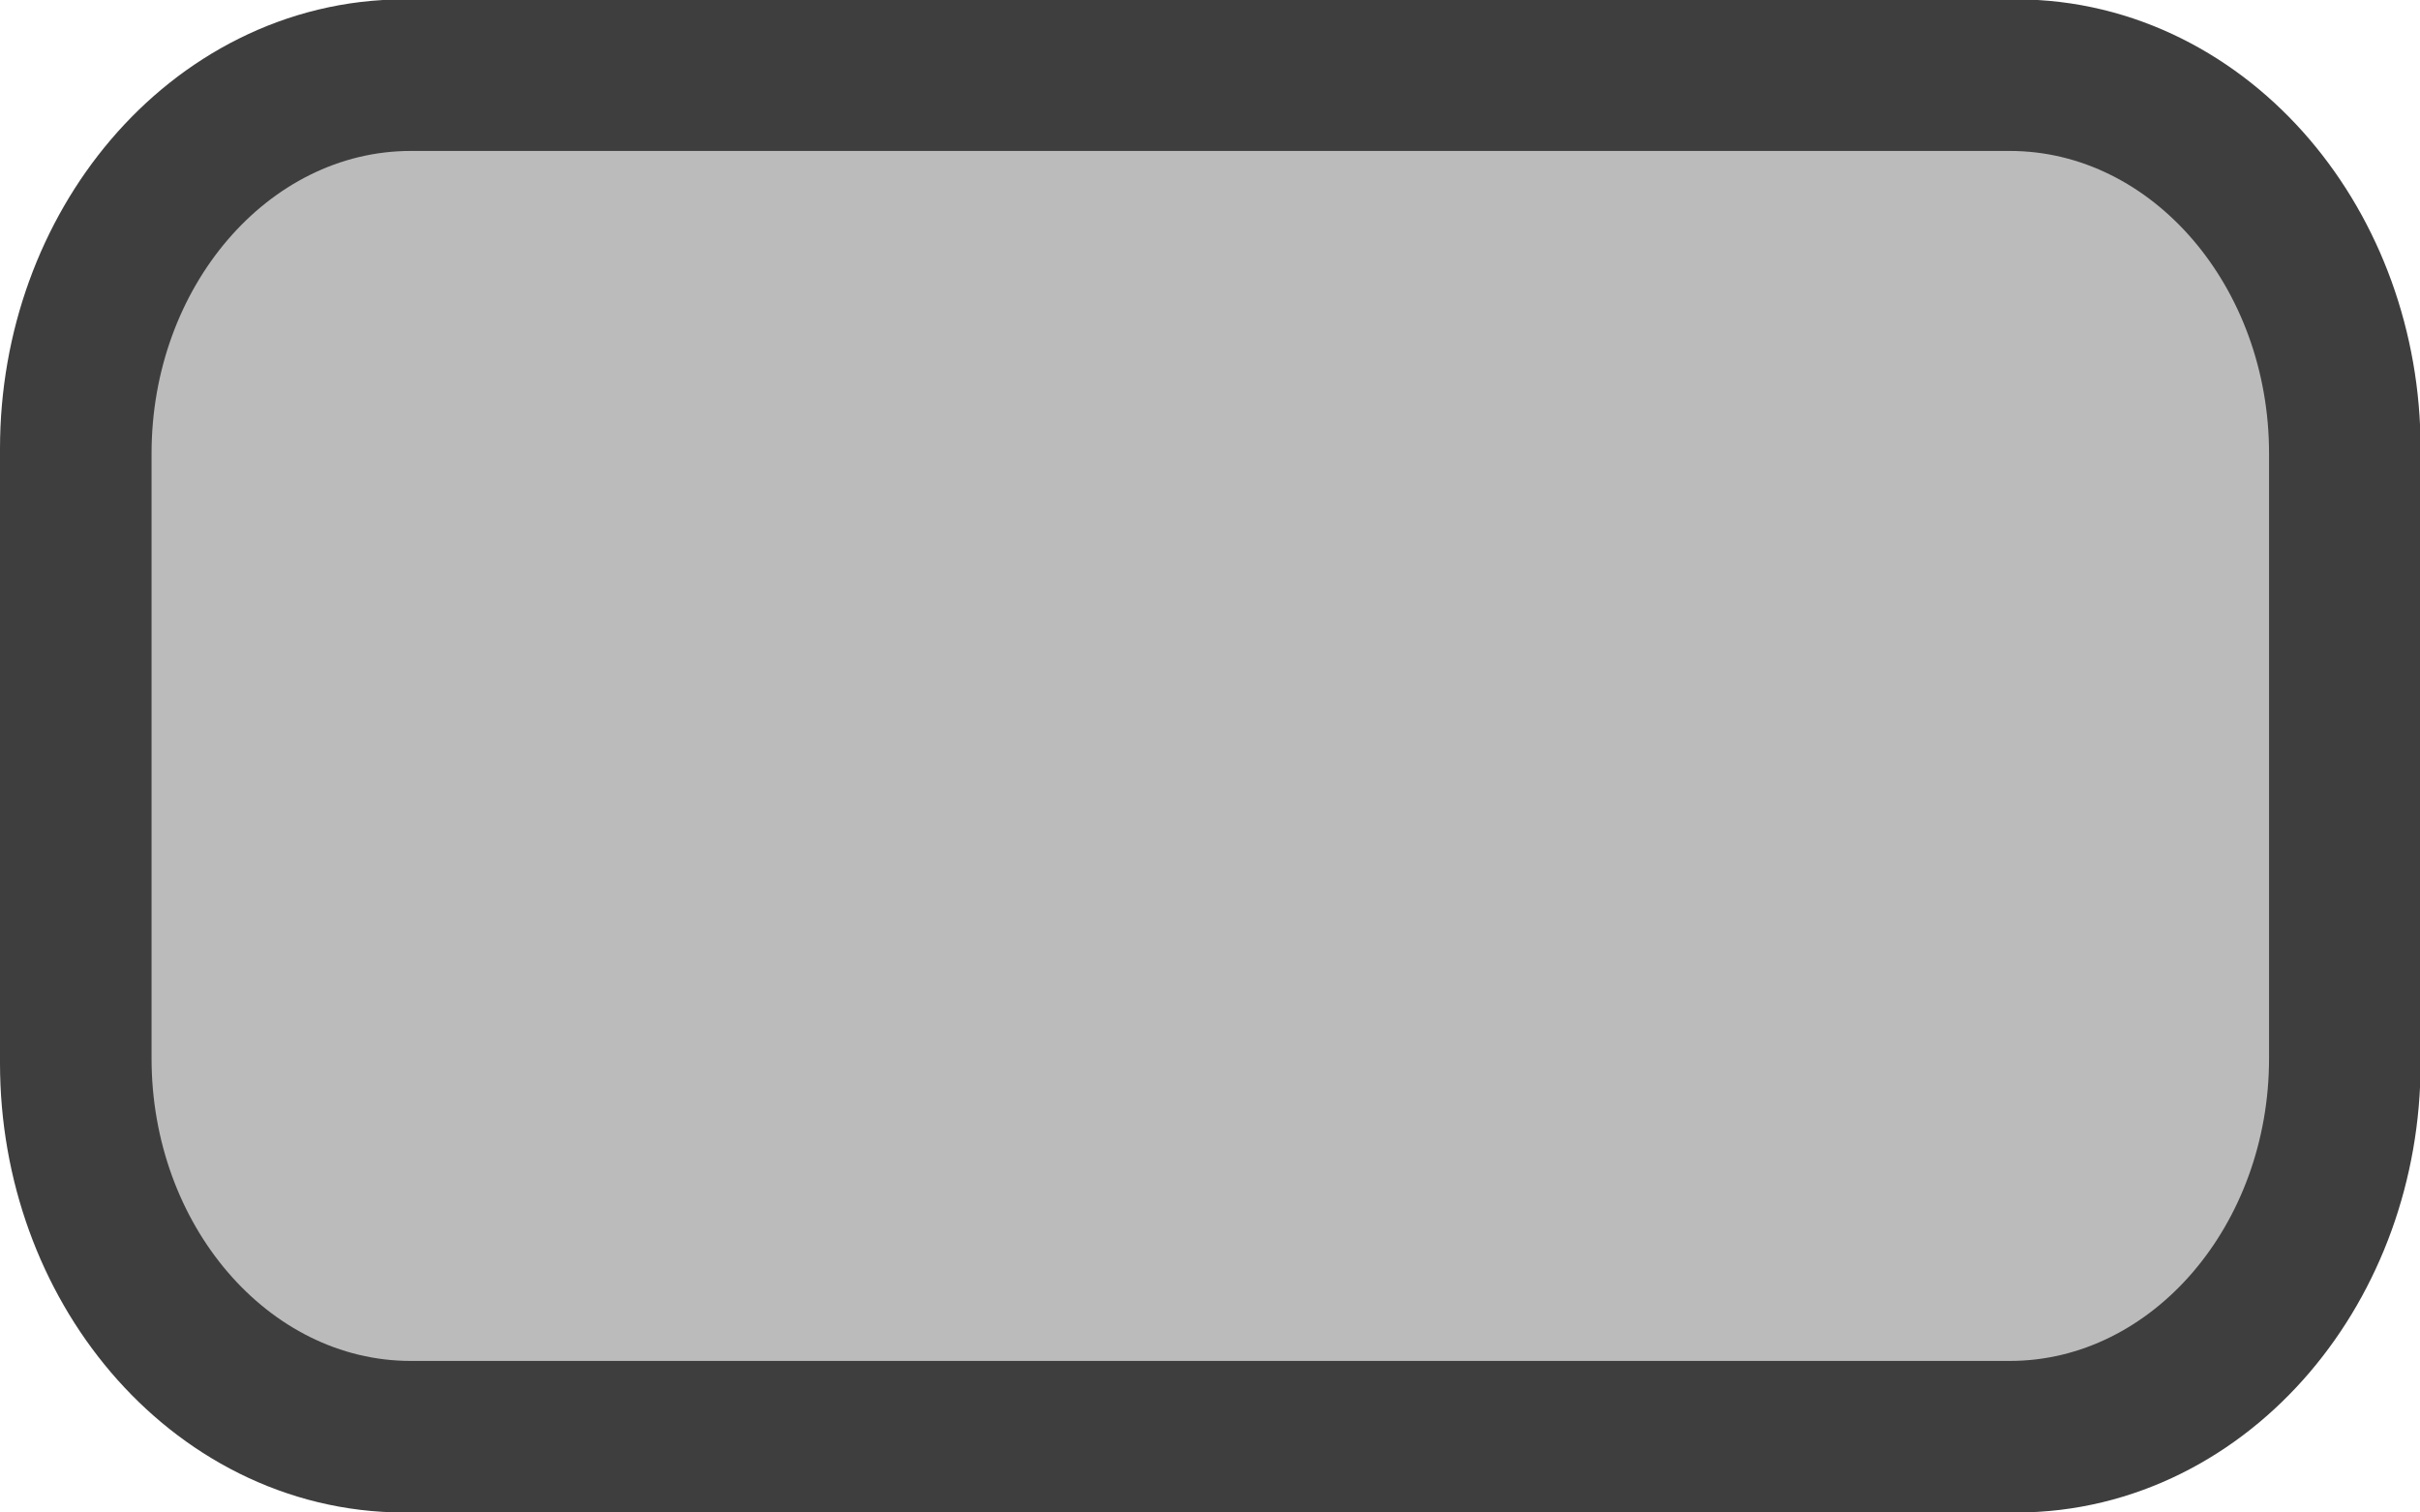 <?xml version="1.0" encoding="UTF-8" standalone="no"?>
<svg
   xmlns:dc="http://purl.org/dc/elements/1.1/"
   xmlns:cc="http://creativecommons.org/ns#"
   xmlns:rdf="http://www.w3.org/1999/02/22-rdf-syntax-ns#"
   xmlns:svg="http://www.w3.org/2000/svg"
   xmlns="http://www.w3.org/2000/svg"
   xmlns:sodipodi="http://sodipodi.sourceforge.net/DTD/sodipodi-0.dtd"
   xmlns:inkscape="http://www.inkscape.org/namespaces/inkscape"
   width="16"
   height="10"
   version="1.1"
   xml:space="preserve"
   style="clip-rule:evenodd;fill-rule:evenodd;stroke-linecap:square"
   id="svg4"
   sodipodi:docname="slider-v-handle.svg"
   inkscape:version="0.92.4 (5da689c313, 2019-01-14)"><defs
   id="defs8" /><sodipodi:namedview
   pagecolor="#ffffff"
   bordercolor="#666666"
   borderopacity="1"
   objecttolerance="10"
   gridtolerance="10"
   guidetolerance="10"
   inkscape:pageopacity="0"
   inkscape:pageshadow="2"
   inkscape:window-width="763"
   inkscape:window-height="816"
   id="namedview6"
   showgrid="false"
   fit-margin-top="0"
   fit-margin-left="0"
   fit-margin-right="0"
   fit-margin-bottom="0"
   inkscape:zoom="14.75"
   inkscape:cx="9.2550022"
   inkscape:cy="5.2053901"
   inkscape:window-x="0"
   inkscape:window-y="0"
   inkscape:window-maximized="0"
   inkscape:current-layer="svg4" />
    <path
   id="rect4492"
   d="m 15.064,2.967 v 4.062 c 0,1.117 -0.779,2.031 -1.732,2.031 H 2.672 c -0.953,0 -1.732,-0.914 -1.732,-2.031 v -4.062 c 0,-1.117 0.779,-2.031 1.732,-2.031 h 10.66 c 0.953,0 1.732,0.914 1.732,2.031 z"
   style="fill:none;fill-rule:nonzero;stroke:#3e3e3e;stroke-width:1.88px"
   inkscape:connector-curvature="0" />
    <path
   id="rect4490"
   d="m 15.002,2.998 v 4 c 0,1.1 -0.771,2 -1.714,2 H 2.716 c -0.943,0 -1.714,-0.9 -1.714,-2 v -4 c 0,-1.1 0.771,-2 1.714,-2 h 10.572 c 0.943,0 1.714,0.9 1.714,2 z"
   style="fill:#bbbbbb;fill-rule:nonzero"
   inkscape:connector-curvature="0" />
</svg>